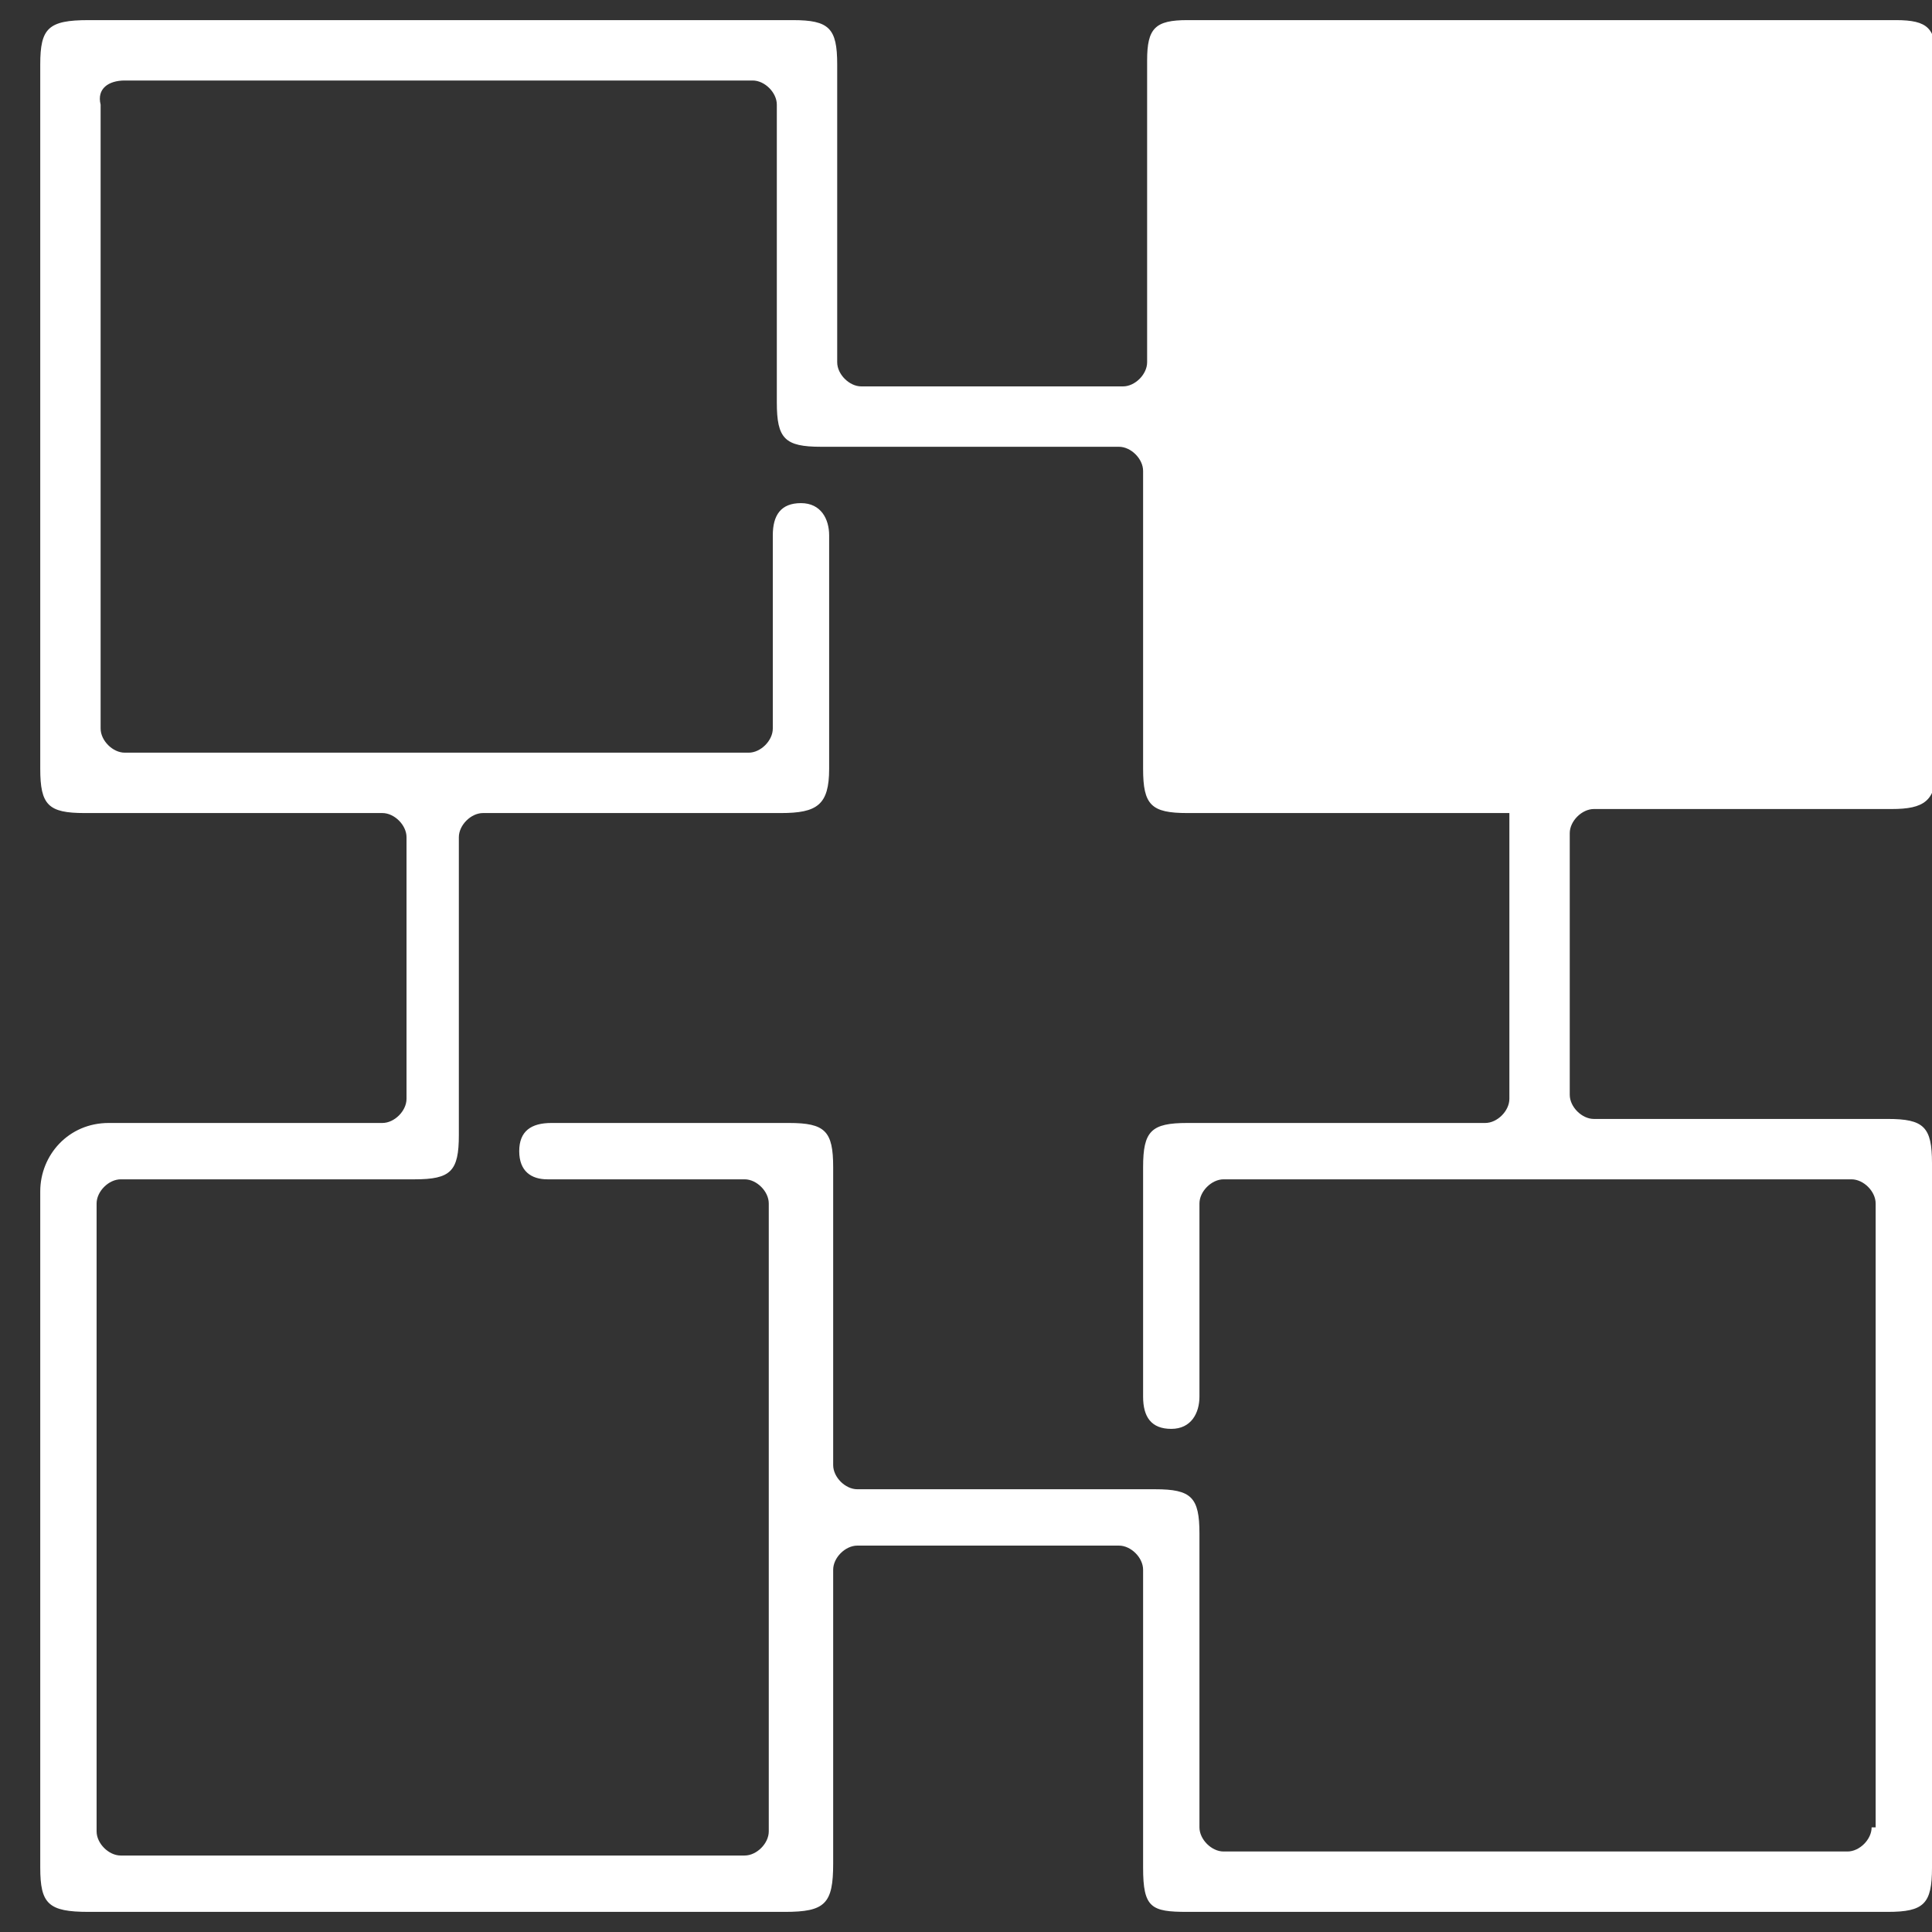 <?xml version="1.0" encoding="utf-8"?>
<!-- Generator: Adobe Illustrator 24.0.0, SVG Export Plug-In . SVG Version: 6.00 Build 0)  -->
<svg version="1.1"
	 id="Ebene_1" inkscape:version="0.92.4 5da689c313, 2019-01-14" sodipodi:docname="rewards_white.svg" xmlns:cc="http://creativecommons.org/ns#" xmlns:dc="http://purl.org/dc/elements/1.1/" xmlns:inkscape="http://www.inkscape.org/namespaces/inkscape" xmlns:rdf="http://www.w3.org/1999/02/22-rdf-syntax-ns#" xmlns:sodipodi="http://sodipodi.sourceforge.net/DTD/sodipodi-0.dtd" xmlns:svg="http://www.w3.org/2000/svg"
	 xmlns="http://www.w3.org/2000/svg" xmlns:xlink="http://www.w3.org/1999/xlink" x="0px" y="0px" viewBox="0 0 48 48"
	 style="enable-background:new 0 0 48 48;" xml:space="preserve">
<rect x="0" y="0" width="48" height="48" fill="#333333" stroke="none"/>
<style type="text/css">
	.st0{fill:#FFFFFF;}
</style>
<sodipodi:namedview  bordercolor="#666666" borderopacity="1" gridtolerance="10" guidetolerance="10" id="namedview10" inkscape:current-layer="Ebene_1" inkscape:cx="4.0459577" inkscape:cy="16.071065" inkscape:pageopacity="0" inkscape:pageshadow="2" inkscape:window-height="805" inkscape:window-maximized="0" inkscape:window-width="1313" inkscape:window-x="268" inkscape:window-y="76" inkscape:zoom="6.9532167" objecttolerance="10" pagecolor="#ffffff" showgrid="false">
	</sodipodi:namedview>
<g>
	<path class="st0" d="M48,28.9c0-0.9-0.2-1.1-1.1-1.1c-2.4,0-4.9,0-7.3,0h0c-0.3,0-0.6-0.3-0.6-0.6v-6.5c0-0.3,0.3-0.6,0.6-0.6h0.1
		c2.4,0,4.9,0,7.3,0c0.8,0,1.1-0.2,1.1-1c0-5.9,0-11.7,0-17.6c0-0.8-0.2-1-1-1c-5.9,0-11.8,0-17.6,0c-0.8,0-1,0.2-1,1
		c0,2.5,0,4.9,0,7.4V9c0,0.3-0.3,0.6-0.6,0.6h-6.5c-0.3,0-0.6-0.3-0.6-0.6V8.9c0-2.4,0-4.9,0-7.3c0-0.9-0.2-1.1-1.1-1.1
		c-5.8,0-11.6,0-17.5,0C1.2,0.5,1,0.7,1,1.6c0,5.8,0,11.7,0,17.5c0,0.9,0.2,1.1,1.1,1.1c2.4,0,4.9,0,7.3,0h0.1
		c0.3,0,0.6,0.3,0.6,0.6v6.5c0,0.3-0.3,0.6-0.6,0.6H9.4c-2.2,0-4.4,0-6.7,0c-1,0-1.7,0.8-1.7,1.7c0,5.6,0,11.2,0,16.8
		c0,0.9,0.2,1.1,1.2,1.1c5.8,0,11.6,0,17.3,0c1,0,1.2-0.2,1.2-1.2c0-2.4,0-4.9,0-7.3v0c0-0.3,0.3-0.6,0.6-0.6h6.5
		c0.3,0,0.6,0.3,0.6,0.6v0.1c0,2.4,0,4.9,0,7.3c0,1,0.2,1.1,1.1,1.1c5.8,0,11.6,0,17.4,0c0.9,0,1.1-0.2,1.1-1.1
		C48,40.6,48,34.8,48,28.9z M46.5,45.4c0,0.3-0.3,0.6-0.6,0.6H30.4c-0.3,0-0.6-0.3-0.6-0.6v0c0-2.4,0-4.9,0-7.3
		c0-0.9-0.2-1.1-1.1-1.1c-2.4,0-4.9,0-7.3,0h-0.1c-0.3,0-0.6-0.3-0.6-0.6v-0.1c0-2.4,0-4.9,0-7.3c0-0.9-0.2-1.1-1.1-1.1
		c-1.9,0-3.7,0-5.6,0c-0.1,0-0.2,0-0.3,0c-0.5,0-0.8,0.2-0.8,0.7c0,0.5,0.3,0.7,0.7,0.7c1,0,2,0,3,0c0.6,0,1.3,0,1.9,0
		c0.3,0,0.6,0.3,0.6,0.6v15.6c0,0.3-0.3,0.6-0.6,0.6H3c-0.3,0-0.6-0.3-0.6-0.6V29.9c0-0.3,0.3-0.6,0.6-0.6l0,0c2.4,0,4.9,0,7.3,0
		c0.9,0,1.1-0.2,1.1-1.1c0-2.4,0-4.9,0-7.3v-0.1c0-0.3,0.3-0.6,0.6-0.6h0.1c2.4,0,4.9,0,7.3,0c0.9,0,1.2-0.2,1.2-1.1
		c0-1.8,0-3.6,0-5.4c0-0.1,0-0.2,0-0.4c0-0.4-0.2-0.8-0.7-0.8c-0.5,0-0.7,0.3-0.7,0.8c0,1.3,0,2.7,0,4c0,0.3,0,0.6,0,0.8
		c0,0.3-0.3,0.6-0.6,0.6H3.1c-0.3,0-0.6-0.3-0.6-0.6V2.6C2.4,2.2,2.7,2,3.1,2h15.6c0.3,0,0.6,0.3,0.6,0.6v0.1c0,2.4,0,4.9,0,7.3
		c0,0.9,0.2,1.1,1.1,1.1c2.4,0,4.9,0,7.3,0h0.1c0.3,0,0.6,0.3,0.6,0.6V12c0,2.4,0,4.7,0,7.1c0,0.9,0.2,1.1,1.1,1.1
		c1.8,0,3.7,0,5.5,0c0.1,0,0.2,0,0.3,0l2.2,0c0,2.4,0,4.5,0,7v0.1c0,0.3-0.3,0.6-0.6,0.6h-0.1c-2.4,0-4.9,0-7.3,0
		c-0.9,0-1.1,0.2-1.1,1.1c0,1.9,0,3.8,0,5.7c0,0.5,0.2,0.8,0.7,0.8c0.5,0,0.7-0.4,0.7-0.8c0-0.1,0-0.3,0-0.4c0-1.5,0-2.9,0-4.4v0
		c0-0.3,0.3-0.6,0.6-0.6h15.6c0.3,0,0.6,0.3,0.6,0.6V45.4z"/>
</g>
</svg>
